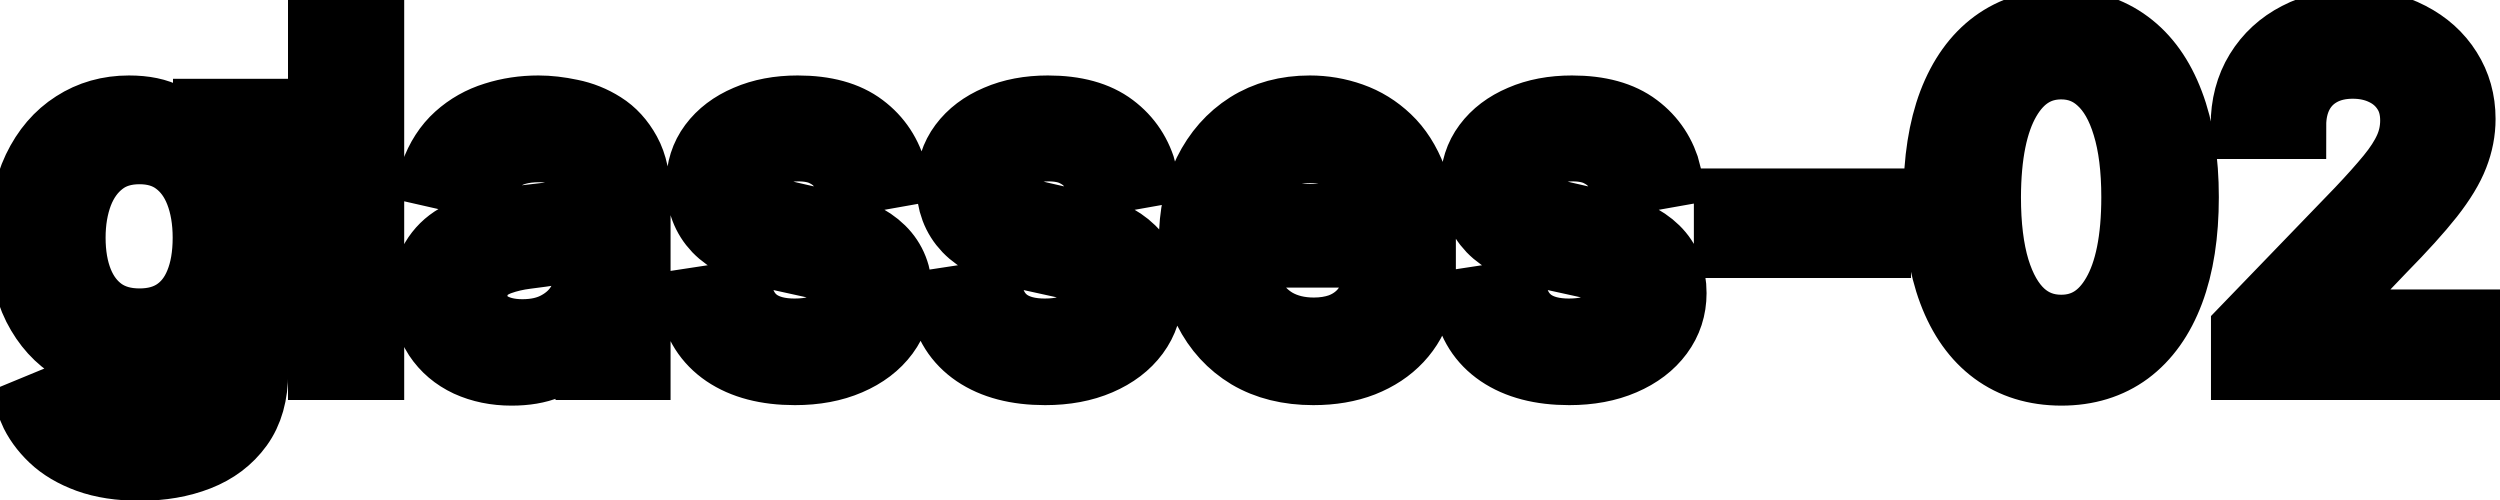 <svg viewBox="0 0 75 15" fill="none" stroke-width="2" stroke="currentColor" aria-hidden="true">
  <path d="M4.201 14.023C3.594 14.023 3.072 13.943 2.635 13.784C2.201 13.625 1.846 13.415 1.571 13.153C1.296 12.891 1.09 12.604 0.955 12.293L2.232 11.766C2.322 11.912 2.441 12.066 2.59 12.228C2.743 12.394 2.948 12.535 3.207 12.651C3.469 12.767 3.805 12.825 4.216 12.825C4.779 12.825 5.245 12.687 5.613 12.412C5.981 12.14 6.165 11.706 6.165 11.109V9.608H6.07C5.981 9.77 5.852 9.951 5.683 10.15C5.517 10.349 5.288 10.521 4.996 10.667C4.705 10.813 4.325 10.886 3.858 10.886C3.255 10.886 2.711 10.745 2.227 10.463C1.747 10.178 1.366 9.759 1.084 9.205C0.805 8.648 0.666 7.964 0.666 7.152C0.666 6.34 0.804 5.644 1.079 5.064C1.357 4.484 1.738 4.04 2.222 3.732C2.706 3.42 3.255 3.264 3.868 3.264C4.342 3.264 4.725 3.344 5.016 3.503C5.308 3.659 5.535 3.841 5.697 4.05C5.863 4.259 5.991 4.442 6.08 4.602H6.19V3.364H7.646V11.169C7.646 11.825 7.494 12.364 7.189 12.785C6.884 13.206 6.471 13.517 5.951 13.72C5.434 13.922 4.851 14.023 4.201 14.023ZM4.186 9.653C4.614 9.653 4.975 9.553 5.27 9.354C5.568 9.152 5.794 8.864 5.946 8.489C6.102 8.112 6.18 7.659 6.18 7.132C6.18 6.618 6.103 6.166 5.951 5.775C5.799 5.384 5.575 5.079 5.28 4.86C4.985 4.638 4.62 4.527 4.186 4.527C3.739 4.527 3.366 4.643 3.067 4.875C2.769 5.104 2.544 5.415 2.391 5.81C2.242 6.204 2.168 6.645 2.168 7.132C2.168 7.633 2.244 8.072 2.396 8.45C2.549 8.827 2.774 9.122 3.072 9.335C3.374 9.547 3.745 9.653 4.186 9.653ZM11.126 0.818V11H9.64V0.818H11.126ZM15.348 11.169C14.865 11.169 14.427 11.079 14.036 10.901C13.645 10.718 13.335 10.455 13.106 10.11C12.881 9.765 12.768 9.343 12.768 8.842C12.768 8.411 12.851 8.057 13.017 7.778C13.183 7.5 13.406 7.28 13.688 7.117C13.97 6.955 14.285 6.832 14.633 6.749C14.981 6.666 15.335 6.603 15.697 6.56C16.154 6.507 16.525 6.464 16.81 6.431C17.095 6.395 17.302 6.337 17.432 6.257C17.561 6.178 17.625 6.048 17.625 5.869V5.835C17.625 5.4 17.503 5.064 17.258 4.825C17.016 4.587 16.654 4.467 16.174 4.467C15.673 4.467 15.279 4.578 14.991 4.8C14.706 5.019 14.508 5.263 14.399 5.531L13.002 5.213C13.168 4.749 13.41 4.375 13.728 4.089C14.049 3.801 14.419 3.592 14.836 3.463C15.254 3.33 15.693 3.264 16.154 3.264C16.459 3.264 16.782 3.301 17.123 3.374C17.468 3.443 17.79 3.572 18.088 3.761C18.39 3.95 18.636 4.22 18.829 4.572C19.021 4.92 19.117 5.372 19.117 5.929V11H17.665V9.956H17.606C17.509 10.148 17.365 10.337 17.173 10.523C16.981 10.708 16.734 10.863 16.432 10.985C16.131 11.108 15.77 11.169 15.348 11.169ZM15.672 9.976C16.083 9.976 16.434 9.895 16.726 9.732C17.021 9.57 17.244 9.358 17.397 9.096C17.553 8.831 17.631 8.547 17.631 8.246V7.261C17.578 7.314 17.475 7.364 17.322 7.411C17.173 7.454 17.002 7.492 16.81 7.525C16.618 7.555 16.431 7.583 16.248 7.609C16.066 7.633 15.914 7.652 15.791 7.669C15.503 7.705 15.239 7.767 15.001 7.853C14.765 7.939 14.576 8.063 14.434 8.226C14.295 8.385 14.225 8.597 14.225 8.862C14.225 9.23 14.361 9.509 14.633 9.697C14.904 9.883 15.251 9.976 15.672 9.976ZM26.819 5.228L25.472 5.467C25.416 5.294 25.326 5.13 25.203 4.974C25.084 4.819 24.922 4.691 24.716 4.592C24.511 4.492 24.254 4.442 23.946 4.442C23.525 4.442 23.173 4.537 22.892 4.726C22.61 4.911 22.469 5.152 22.469 5.447C22.469 5.702 22.564 5.907 22.753 6.063C22.941 6.219 23.246 6.347 23.667 6.446L24.88 6.724C25.583 6.887 26.107 7.137 26.451 7.475C26.796 7.813 26.968 8.252 26.968 8.793C26.968 9.25 26.836 9.658 26.571 10.016C26.309 10.37 25.943 10.649 25.472 10.851C25.005 11.053 24.463 11.154 23.846 11.154C22.991 11.154 22.293 10.972 21.753 10.607C21.213 10.239 20.881 9.717 20.759 9.041L22.196 8.822C22.285 9.197 22.469 9.48 22.747 9.673C23.026 9.862 23.389 9.956 23.836 9.956C24.323 9.956 24.713 9.855 25.005 9.653C25.296 9.447 25.442 9.197 25.442 8.902C25.442 8.663 25.353 8.463 25.174 8.3C24.998 8.138 24.728 8.015 24.363 7.933L23.071 7.649C22.358 7.487 21.831 7.228 21.49 6.874C21.152 6.519 20.983 6.07 20.983 5.526C20.983 5.076 21.108 4.681 21.36 4.343C21.612 4.005 21.96 3.741 22.404 3.553C22.849 3.36 23.357 3.264 23.931 3.264C24.756 3.264 25.406 3.443 25.88 3.801C26.354 4.156 26.667 4.631 26.819 5.228ZM34.325 5.228L32.978 5.467C32.922 5.294 32.832 5.13 32.709 4.974C32.59 4.819 32.428 4.691 32.222 4.592C32.017 4.492 31.76 4.442 31.451 4.442C31.031 4.442 30.679 4.537 30.398 4.726C30.116 4.911 29.975 5.152 29.975 5.447C29.975 5.702 30.069 5.907 30.258 6.063C30.447 6.219 30.752 6.347 31.173 6.446L32.386 6.724C33.089 6.887 33.612 7.137 33.957 7.475C34.302 7.813 34.474 8.252 34.474 8.793C34.474 9.25 34.342 9.658 34.077 10.016C33.815 10.37 33.448 10.649 32.978 10.851C32.511 11.053 31.969 11.154 31.352 11.154C30.497 11.154 29.799 10.972 29.259 10.607C28.719 10.239 28.387 9.717 28.265 9.041L29.701 8.822C29.791 9.197 29.975 9.48 30.253 9.673C30.532 9.862 30.895 9.956 31.342 9.956C31.829 9.956 32.219 9.855 32.511 9.653C32.802 9.447 32.948 9.197 32.948 8.902C32.948 8.663 32.858 8.463 32.679 8.3C32.504 8.138 32.234 8.015 31.869 7.933L30.576 7.649C29.864 7.487 29.337 7.228 28.996 6.874C28.657 6.519 28.488 6.07 28.488 5.526C28.488 5.076 28.614 4.681 28.866 4.343C29.118 4.005 29.466 3.741 29.91 3.553C30.355 3.36 30.863 3.264 31.437 3.264C32.262 3.264 32.911 3.443 33.386 3.801C33.859 4.156 34.173 4.631 34.325 5.228ZM39.4 11.154C38.648 11.154 37.999 10.993 37.456 10.672C36.916 10.347 36.498 9.891 36.203 9.305C35.911 8.715 35.766 8.024 35.766 7.232C35.766 6.449 35.911 5.76 36.203 5.163C36.498 4.567 36.909 4.101 37.436 3.766C37.966 3.432 38.586 3.264 39.295 3.264C39.726 3.264 40.144 3.335 40.548 3.478C40.953 3.62 41.316 3.844 41.637 4.149C41.959 4.454 42.212 4.85 42.398 5.337C42.583 5.821 42.676 6.41 42.676 7.102V7.629H36.606V6.516H41.219C41.219 6.125 41.14 5.778 40.981 5.477C40.822 5.172 40.598 4.931 40.31 4.756C40.025 4.58 39.69 4.492 39.305 4.492C38.888 4.492 38.523 4.595 38.212 4.8C37.903 5.003 37.665 5.268 37.496 5.596C37.33 5.921 37.247 6.274 37.247 6.655V7.525C37.247 8.035 37.337 8.469 37.516 8.827C37.698 9.185 37.952 9.459 38.276 9.648C38.601 9.833 38.981 9.926 39.415 9.926C39.697 9.926 39.953 9.886 40.185 9.807C40.417 9.724 40.618 9.601 40.787 9.439C40.956 9.277 41.085 9.076 41.175 8.837L42.582 9.091C42.469 9.505 42.267 9.868 41.975 10.18C41.687 10.488 41.324 10.728 40.886 10.901C40.452 11.07 39.957 11.154 39.4 11.154ZM50.048 5.228L48.7 5.467C48.644 5.294 48.555 5.13 48.432 4.974C48.313 4.819 48.15 4.691 47.945 4.592C47.739 4.492 47.482 4.442 47.174 4.442C46.753 4.442 46.402 4.537 46.12 4.726C45.839 4.911 45.698 5.152 45.698 5.447C45.698 5.702 45.792 5.907 45.981 6.063C46.17 6.219 46.475 6.347 46.896 6.446L48.109 6.724C48.812 6.887 49.335 7.137 49.68 7.475C50.025 7.813 50.197 8.252 50.197 8.793C50.197 9.25 50.064 9.658 49.799 10.016C49.537 10.37 49.171 10.649 48.7 10.851C48.233 11.053 47.691 11.154 47.075 11.154C46.22 11.154 45.522 10.972 44.982 10.607C44.441 10.239 44.11 9.717 43.987 9.041L45.424 8.822C45.514 9.197 45.698 9.48 45.976 9.673C46.254 9.862 46.617 9.956 47.065 9.956C47.552 9.956 47.941 9.855 48.233 9.653C48.525 9.447 48.671 9.197 48.671 8.902C48.671 8.663 48.581 8.463 48.402 8.3C48.227 8.138 47.956 8.015 47.592 7.933L46.299 7.649C45.587 7.487 45.06 7.228 44.718 6.874C44.38 6.519 44.211 6.07 44.211 5.526C44.211 5.076 44.337 4.681 44.589 4.343C44.841 4.005 45.189 3.741 45.633 3.553C46.077 3.36 46.586 3.264 47.159 3.264C47.985 3.264 48.634 3.443 49.108 3.801C49.582 4.156 49.895 4.631 50.048 5.228ZM56.331 6.053V7.341H51.816V6.053H56.331ZM61.837 11.169C61.051 11.166 60.38 10.959 59.823 10.548C59.266 10.137 58.84 9.538 58.545 8.753C58.251 7.967 58.103 7.021 58.103 5.914C58.103 4.81 58.251 3.867 58.545 3.085C58.844 2.303 59.271 1.706 59.828 1.295C60.388 0.884 61.058 0.679 61.837 0.679C62.615 0.679 63.283 0.886 63.84 1.3C64.397 1.711 64.823 2.308 65.118 3.09C65.416 3.869 65.565 4.81 65.565 5.914C65.565 7.024 65.418 7.972 65.123 8.758C64.828 9.54 64.402 10.138 63.845 10.553C63.288 10.963 62.619 11.169 61.837 11.169ZM61.837 9.842C62.526 9.842 63.065 9.505 63.452 8.832C63.843 8.16 64.039 7.187 64.039 5.914C64.039 5.069 63.95 4.355 63.771 3.771C63.595 3.185 63.341 2.741 63.01 2.439C62.682 2.134 62.291 1.982 61.837 1.982C61.151 1.982 60.612 2.32 60.221 2.996C59.83 3.672 59.633 4.645 59.629 5.914C59.629 6.763 59.717 7.48 59.893 8.067C60.072 8.65 60.325 9.093 60.653 9.394C60.981 9.692 61.376 9.842 61.837 9.842ZM67.329 11V9.886L70.774 6.317C71.142 5.929 71.445 5.589 71.684 5.298C71.926 5.003 72.107 4.723 72.226 4.457C72.345 4.192 72.405 3.911 72.405 3.612C72.405 3.274 72.326 2.982 72.166 2.737C72.007 2.489 71.79 2.298 71.515 2.165C71.24 2.03 70.93 1.962 70.585 1.962C70.221 1.962 69.903 2.036 69.631 2.185C69.359 2.335 69.15 2.545 69.004 2.817C68.859 3.089 68.786 3.407 68.786 3.771H67.319C67.319 3.152 67.462 2.61 67.747 2.146C68.032 1.682 68.423 1.322 68.92 1.067C69.417 0.808 69.982 0.679 70.615 0.679C71.255 0.679 71.818 0.807 72.306 1.062C72.796 1.314 73.179 1.658 73.454 2.096C73.729 2.53 73.867 3.021 73.867 3.567C73.867 3.945 73.795 4.315 73.653 4.676C73.514 5.037 73.27 5.44 72.922 5.884C72.574 6.325 72.09 6.86 71.47 7.49L69.447 9.608V9.683H74.031V11H67.329Z" fill="black"/>
</svg>
